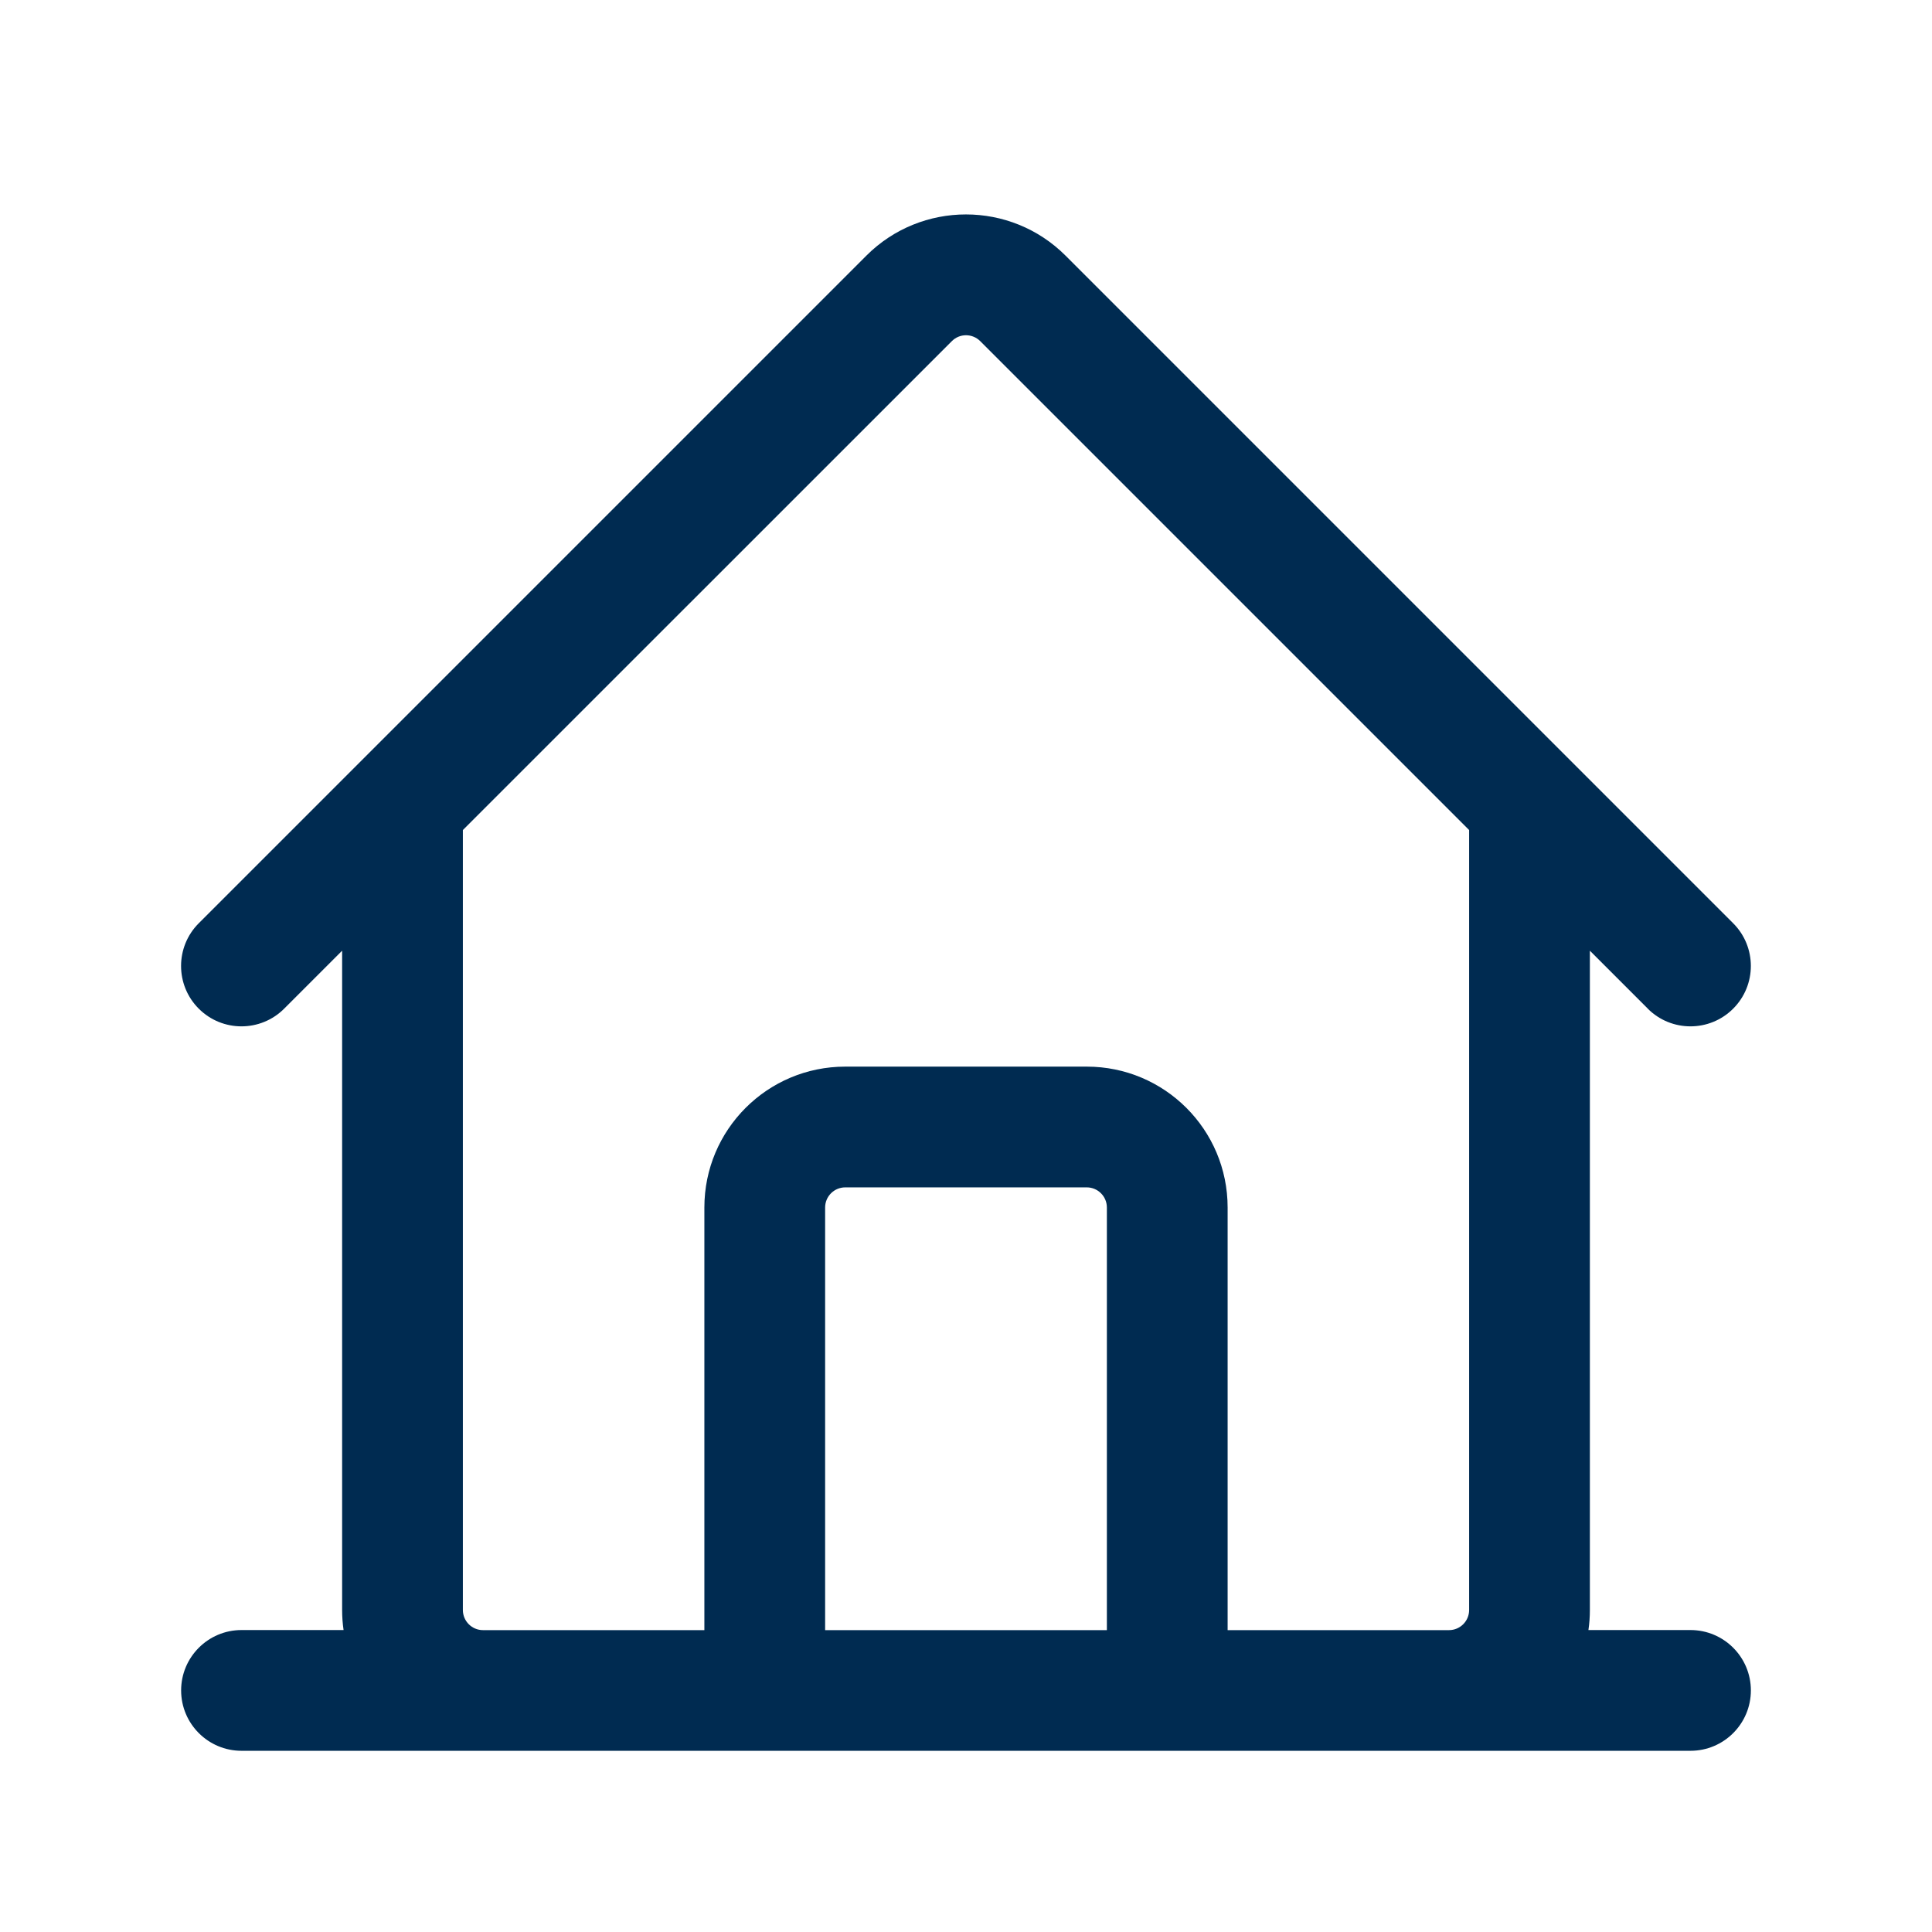 <svg width="24" height="24" viewBox="0 0 24 24" fill="none" xmlns="http://www.w3.org/2000/svg">
<path fill-rule="evenodd" clip-rule="evenodd" d="M5.75,10.311v9.689c0,0.138 0.112,0.25 0.25,0.25h2.75v-5.25c0,-0.967 0.783,-1.75 1.75,-1.75h3c0.967,0 1.75,0.783 1.75,1.75v5.25h2.75c0.138,0 0.25,-0.112 0.25,-0.25v-9.689l-6.073,-6.073c-0.098,-0.098 -0.256,-0.098 -0.353,0zM20.47,12.53l-0.72,-0.72v8.189c0,0.085 -0.006,0.168 -0.018,0.25h1.268c0.414,0 0.75,0.336 0.75,0.75c0,0.414 -0.336,0.75 -0.75,0.75h-18c-0.414,0 -0.75,-0.336 -0.75,-0.75c0,-0.414 0.336,-0.75 0.75,-0.75h1.268c-0.012,-0.082 -0.018,-0.165 -0.018,-0.25v-8.189l-0.72,0.72c-0.293,0.293 -0.768,0.293 -1.061,0c-0.293,-0.293 -0.293,-0.768 0,-1.061l2,-2l0.001,-0.001l6.292,-6.292c0.683,-0.683 1.792,-0.683 2.475,0l8.293,8.293c0.293,0.293 0.293,0.768 0,1.061c-0.293,0.293 -0.768,0.293 -1.061,0zM13.5,14.75h-3c-0.138,0 -0.25,0.112 -0.25,0.25v5.25h3.5v-5.25c0,-0.138 -0.112,-0.25 -0.25,-0.25z" fill="#002B51"/>
</svg>
